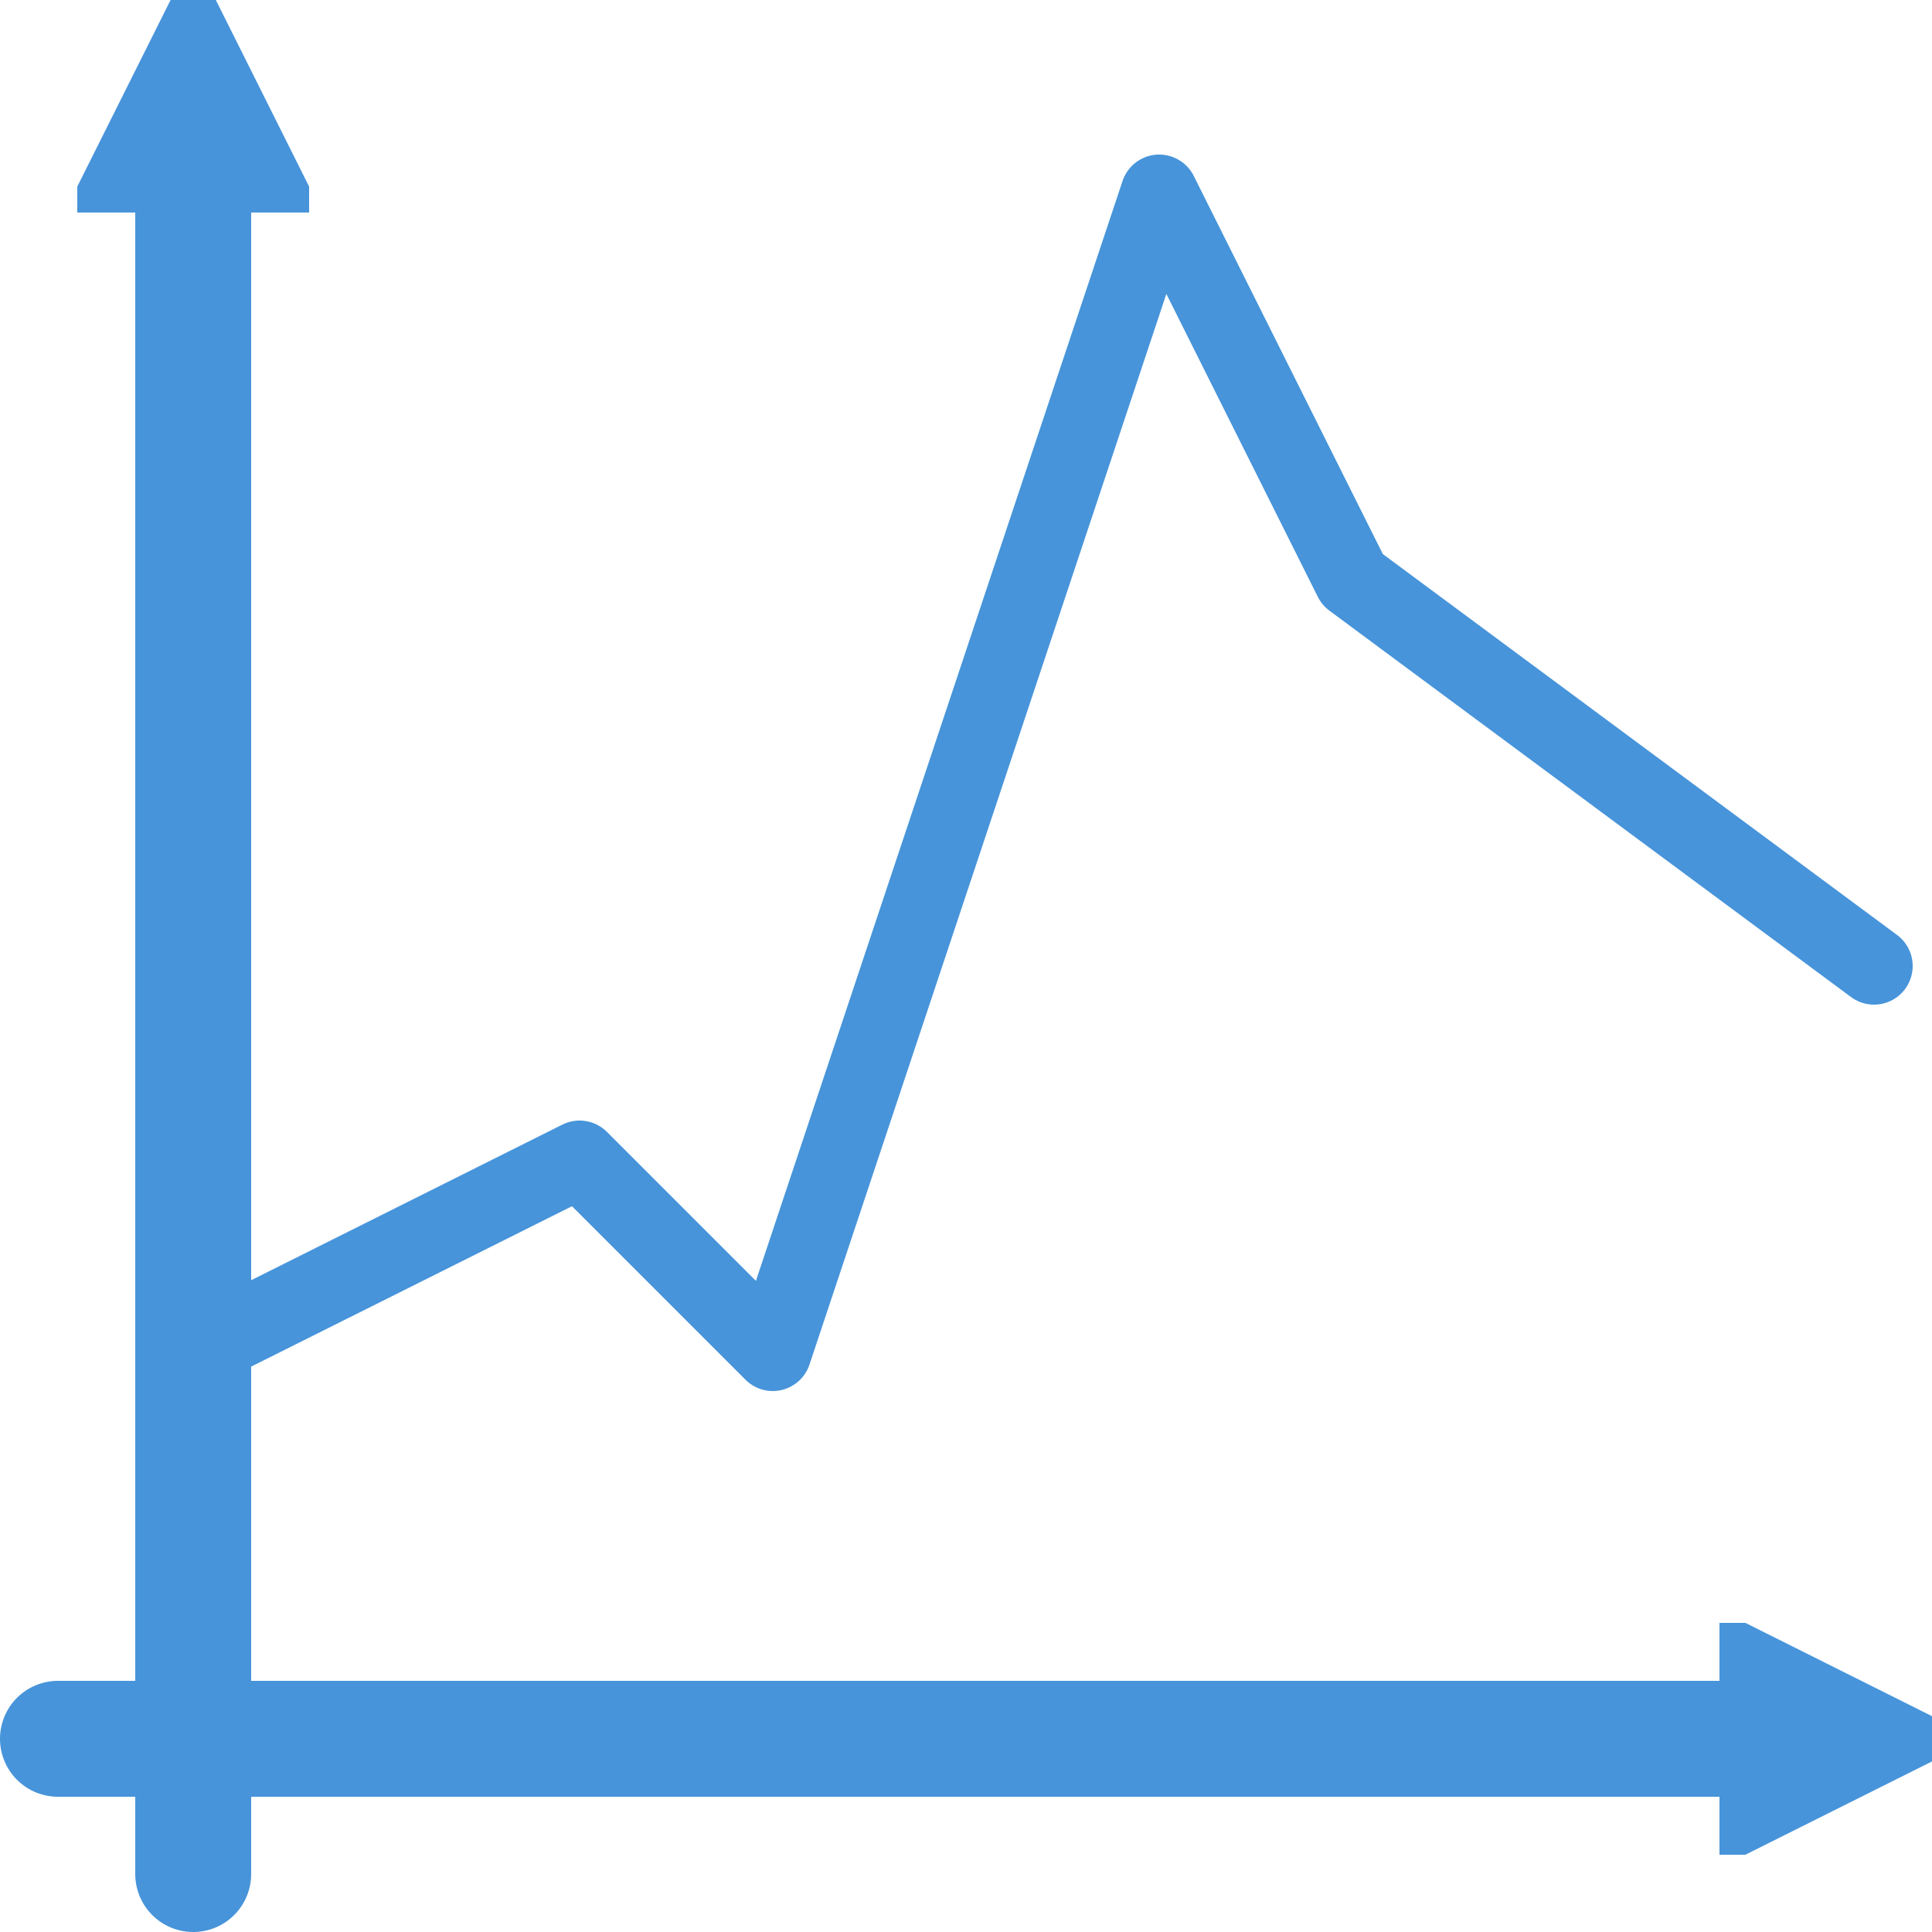 <svg version="1.1"
   width="100" height="100"
   xmlns="http://www.w3.org/2000/svg"
   viewBox="0 0 100 100"
   style="
      stroke: #4794da;
      fill: #4794da;
      stroke-linecap: round;
      stroke-linejoin: round;
   ">
    <defs>
        <!-- arrowhead marker definition -->
        <marker
            id="arrow" viewBox="0 0 10 10" refX="0" refY="5"
            markerWidth="2" markerHeight="2"
            orient="auto-start-reverse">
            <path d="M 0 0 L 10 5 L 0 10 z" />
        </marker>
    </defs>
   <g>
      <line
         x1="3" y1="90" x2="89" y2="90"
         stroke-width="6px"
         marker-end="url(#arrow)"/>
      <line
         x1="10" y1="11" x2="10" y2="97"
         stroke-width="6px"
         marker-start="url(#arrow)"/>
      <path 
         stroke-width="4px"
         fill="transparent"
         d="M 10 70 L 30 60 L 40 70 L 60 10 L 70 30 L 97 50" />
   </g>
</svg>